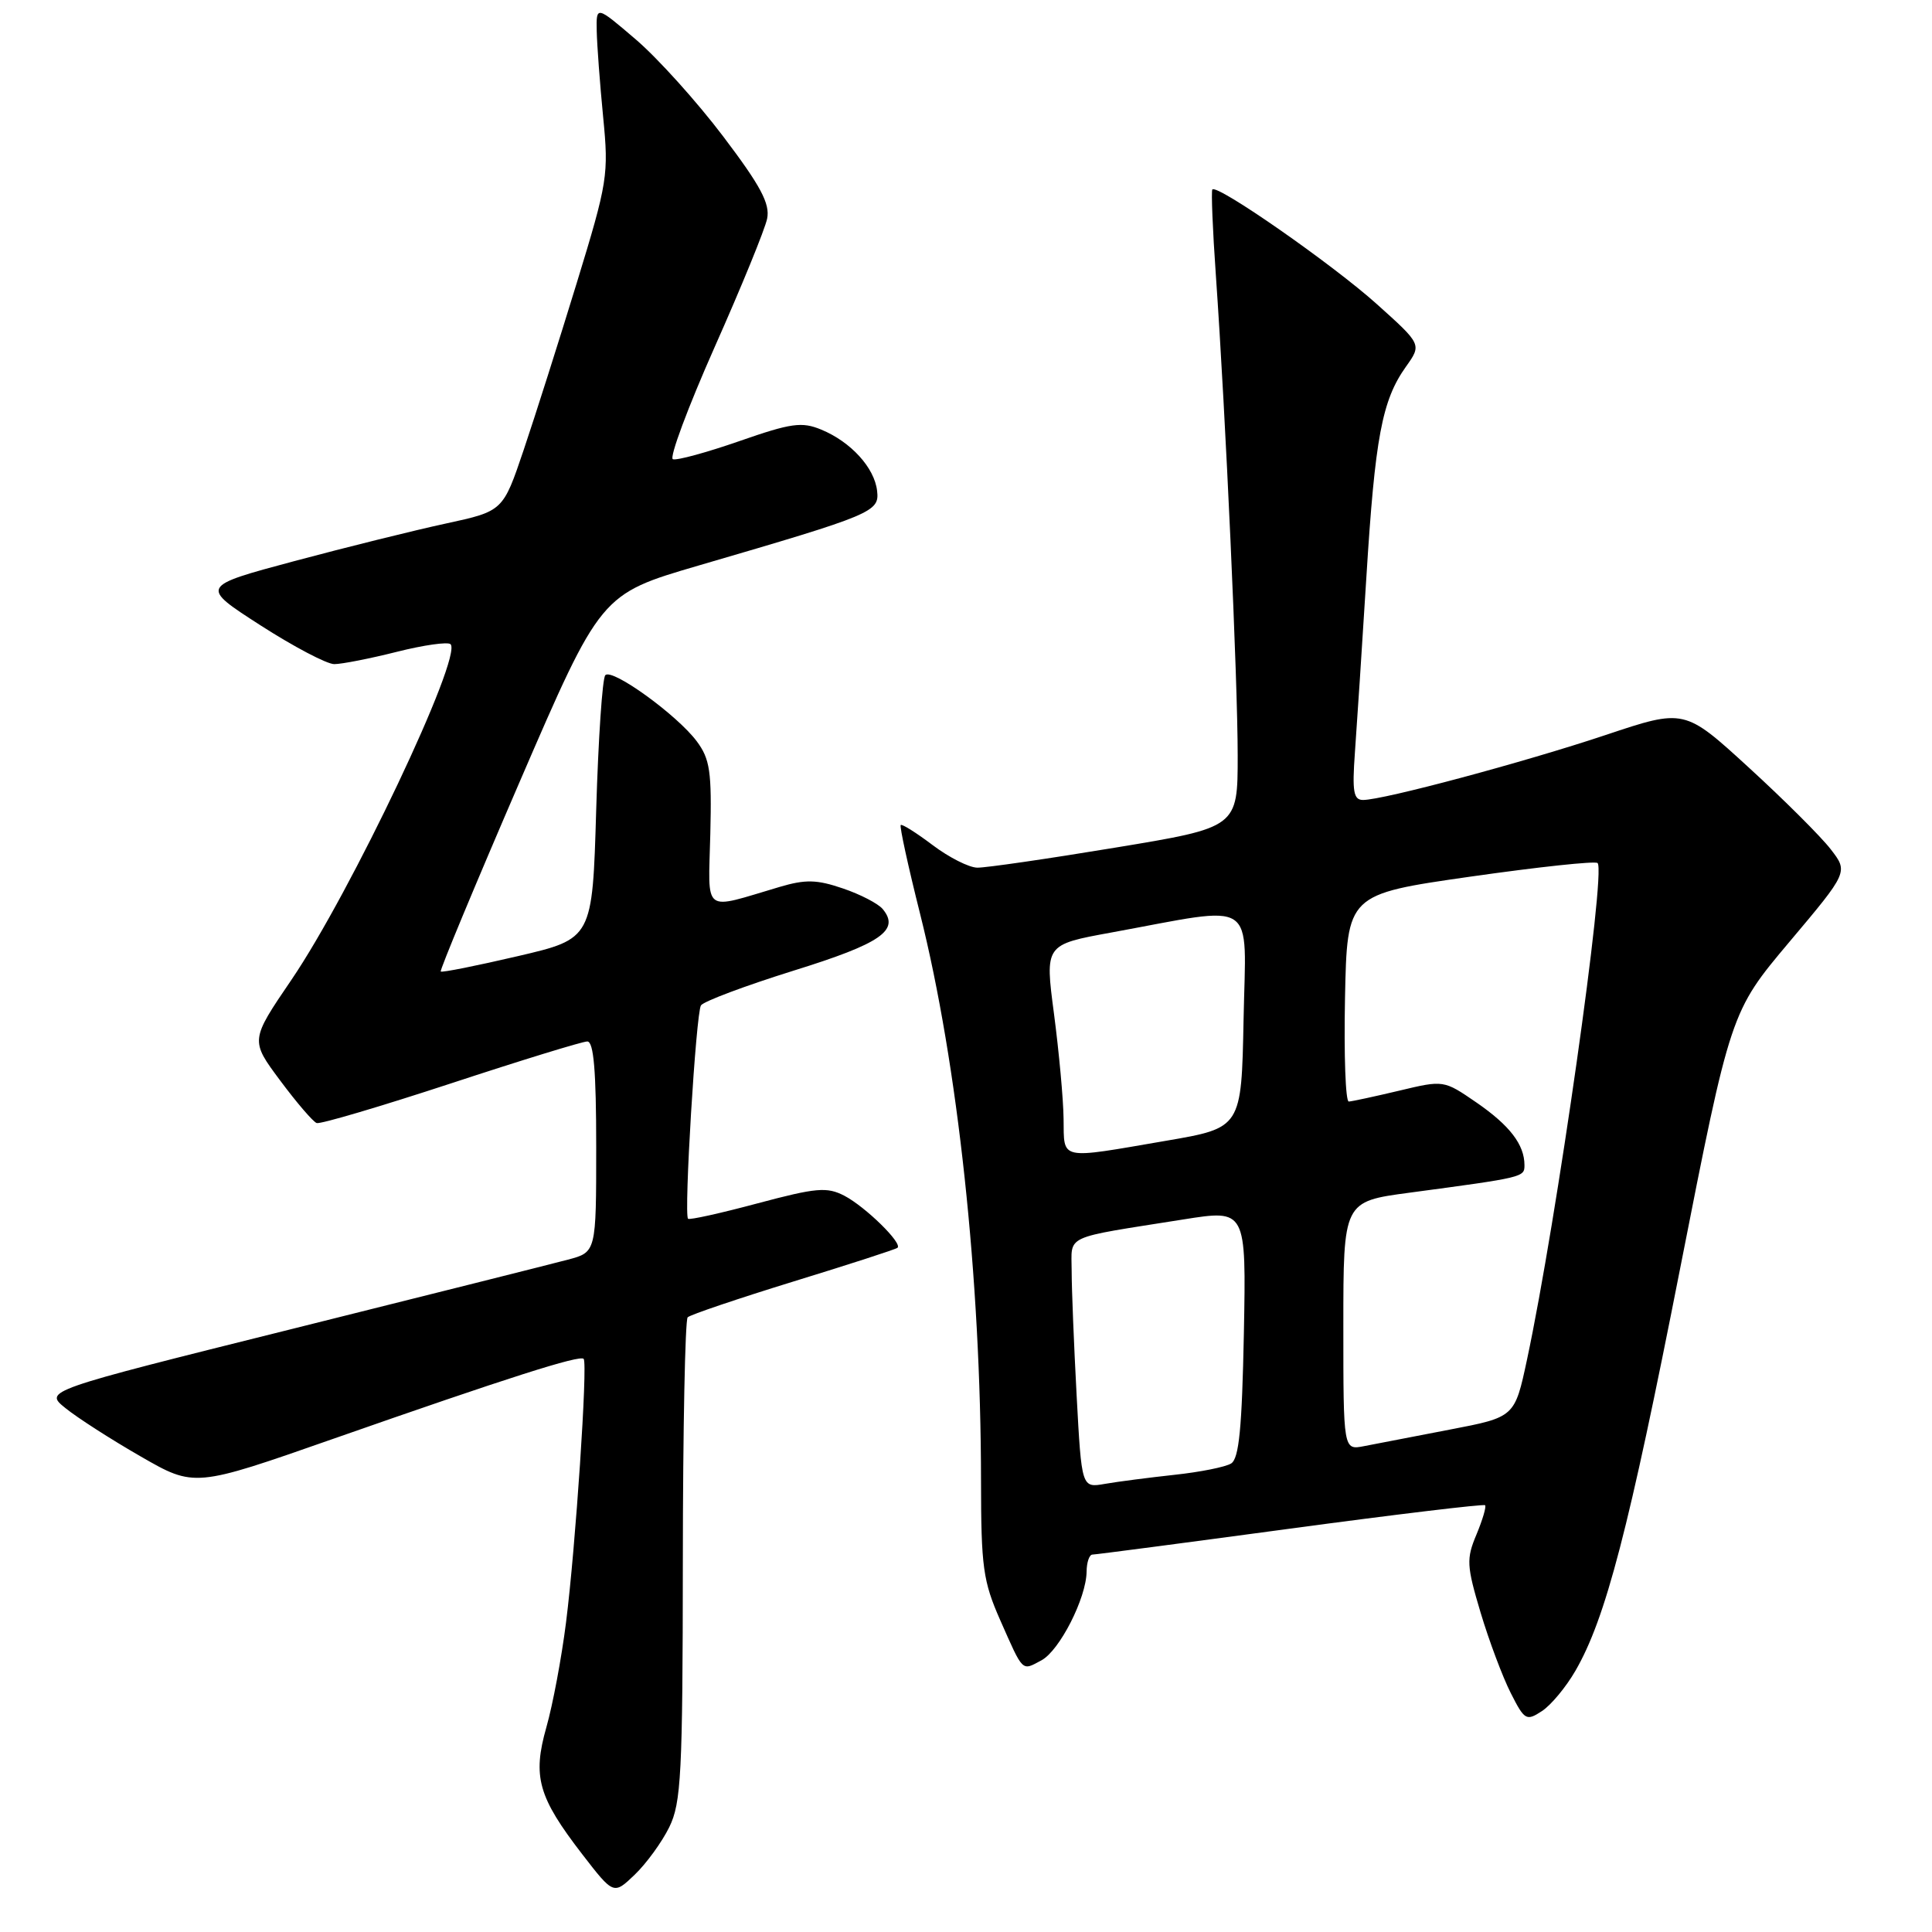 <?xml version="1.0" encoding="UTF-8" standalone="no"?>
<!DOCTYPE svg PUBLIC "-//W3C//DTD SVG 1.1//EN" "http://www.w3.org/Graphics/SVG/1.1/DTD/svg11.dtd" >
<svg xmlns="http://www.w3.org/2000/svg" xmlns:xlink="http://www.w3.org/1999/xlink" version="1.1" viewBox="0 0 256 256">
 <g >
 <path fill="currentColor"
d=" M 88.68 242.11 C 90.26 238.89 90.46 235.10 90.48 206.84 C 90.49 189.42 90.78 174.90 91.12 174.55 C 91.46 174.21 97.76 172.08 105.12 169.81 C 112.48 167.55 118.69 165.54 118.92 165.34 C 119.63 164.75 114.67 159.90 111.88 158.44 C 109.57 157.25 108.18 157.37 100.38 159.45 C 95.49 160.76 91.35 161.68 91.17 161.49 C 90.60 160.94 92.22 134.26 92.88 133.22 C 93.22 132.69 98.74 130.62 105.14 128.62 C 116.76 125.01 119.29 123.26 116.96 120.45 C 116.36 119.73 113.99 118.50 111.68 117.72 C 108.23 116.54 106.73 116.51 103.31 117.52 C 92.94 120.58 93.86 121.28 94.12 110.51 C 94.32 102.24 94.08 100.58 92.32 98.22 C 89.73 94.75 81.14 88.53 80.21 89.46 C 79.82 89.84 79.28 97.86 79.00 107.28 C 78.50 124.39 78.50 124.39 68.59 126.70 C 63.14 127.97 58.56 128.89 58.40 128.73 C 58.25 128.58 62.95 117.27 68.86 103.59 C 79.60 78.73 79.60 78.73 92.55 74.94 C 115.77 68.16 116.54 67.83 116.22 65.04 C 115.88 61.99 112.75 58.55 108.83 56.93 C 106.25 55.86 104.85 56.05 97.97 58.45 C 93.63 59.96 89.67 61.04 89.16 60.85 C 88.66 60.66 91.15 53.98 94.69 46.00 C 98.24 38.02 101.37 30.36 101.65 28.97 C 102.05 26.99 100.79 24.63 95.83 18.08 C 92.35 13.48 87.14 7.70 84.25 5.23 C 79.00 0.74 79.00 0.74 79.07 4.12 C 79.11 5.98 79.49 11.10 79.92 15.50 C 80.67 23.16 80.53 24.09 76.42 37.50 C 74.06 45.20 70.90 55.15 69.39 59.62 C 66.65 67.73 66.65 67.73 59.08 69.37 C 54.91 70.27 45.88 72.51 39.00 74.35 C 26.50 77.70 26.50 77.70 34.50 82.85 C 38.90 85.68 43.31 88.00 44.29 88.00 C 45.28 88.00 49.01 87.27 52.58 86.37 C 56.15 85.47 59.35 85.02 59.70 85.36 C 61.32 86.99 46.48 118.28 38.61 129.84 C 33.16 137.85 33.16 137.85 37.12 143.17 C 39.30 146.10 41.48 148.64 41.96 148.81 C 42.45 148.98 50.44 146.61 59.74 143.56 C 69.04 140.50 77.17 138.00 77.82 138.00 C 78.67 138.00 79.00 141.90 79.00 151.96 C 79.00 165.92 79.00 165.92 75.25 166.91 C 73.19 167.46 56.72 171.59 38.67 176.10 C 5.83 184.29 5.83 184.29 8.67 186.58 C 10.22 187.84 14.71 190.73 18.63 192.98 C 25.77 197.09 25.77 197.09 44.13 190.66 C 67.32 182.54 76.85 179.50 77.34 180.06 C 77.89 180.69 76.27 204.99 75.00 215.00 C 74.41 219.68 73.24 225.91 72.40 228.86 C 70.54 235.42 71.30 238.11 77.16 245.71 C 81.31 251.08 81.31 251.08 84.11 248.40 C 85.65 246.92 87.71 244.09 88.68 242.11 Z  M 208.75 221.39 C 212.76 214.46 215.82 202.70 222.63 168.06 C 229.32 134.06 229.32 134.06 237.11 124.80 C 244.91 115.54 244.91 115.54 242.57 112.52 C 241.29 110.86 236.41 105.99 231.72 101.70 C 223.20 93.90 223.20 93.90 212.76 97.39 C 201.96 101.00 183.30 106.00 180.61 106.00 C 179.35 106.00 179.16 104.89 179.53 99.75 C 179.78 96.31 180.47 85.85 181.05 76.50 C 182.20 57.96 183.12 53.04 186.30 48.58 C 188.39 45.64 188.39 45.64 182.44 40.30 C 176.59 35.04 161.24 24.34 160.64 25.11 C 160.48 25.32 160.68 30.45 161.11 36.50 C 162.41 55.11 164.00 90.09 164.00 100.12 C 164.00 109.64 164.00 109.64 147.75 112.32 C 138.81 113.80 130.60 114.99 129.50 114.97 C 128.40 114.96 125.74 113.61 123.58 111.98 C 121.42 110.35 119.52 109.15 119.35 109.32 C 119.18 109.49 120.33 114.77 121.91 121.06 C 126.92 141.02 129.97 169.44 129.99 196.22 C 130.00 207.65 130.26 209.52 132.53 214.67 C 135.63 221.68 135.36 221.41 138.00 220.00 C 140.40 218.71 143.94 211.76 143.98 208.25 C 143.99 207.01 144.34 206.00 144.75 205.99 C 145.16 205.99 156.96 204.44 170.97 202.55 C 184.99 200.66 196.60 199.27 196.78 199.45 C 196.97 199.63 196.45 201.38 195.64 203.33 C 194.28 206.56 194.33 207.46 196.19 213.69 C 197.31 217.43 199.11 222.22 200.18 224.33 C 202.01 227.95 202.25 228.08 204.31 226.73 C 205.52 225.94 207.51 223.54 208.75 221.39 Z  M 142.66 184.92 C 142.30 178.19 142.00 170.75 142.00 168.39 C 142.00 163.53 140.68 164.14 156.82 161.58 C 165.13 160.26 165.13 160.26 164.82 176.67 C 164.57 189.23 164.18 193.27 163.13 193.92 C 162.37 194.39 159.00 195.06 155.63 195.42 C 152.26 195.79 148.11 196.32 146.41 196.62 C 143.32 197.16 143.32 197.16 142.66 184.92 Z  M 178.00 175.68 C 178.00 159.21 178.00 159.21 186.75 158.04 C 201.92 156.01 202.00 155.99 202.00 154.39 C 202.00 151.67 200.05 149.13 195.64 146.09 C 191.30 143.11 191.30 143.11 185.40 144.52 C 182.16 145.29 179.15 145.94 178.72 145.96 C 178.29 145.98 178.07 139.81 178.22 132.25 C 178.50 118.50 178.50 118.50 194.83 116.16 C 203.81 114.88 211.40 114.06 211.69 114.36 C 212.83 115.50 206.25 161.82 202.34 180.14 C 200.71 187.78 200.71 187.78 192.10 189.43 C 187.37 190.34 182.26 191.32 180.75 191.62 C 178.00 192.16 178.00 192.16 178.00 175.68 Z  M 140.93 148.25 C 140.90 145.64 140.32 139.38 139.66 134.34 C 138.45 125.17 138.45 125.17 147.22 123.57 C 166.88 119.97 165.09 118.80 164.78 135.08 C 164.50 149.45 164.50 149.45 154.50 151.16 C 140.18 153.62 141.01 153.80 140.93 148.25 Z "/>
</g>
</svg>